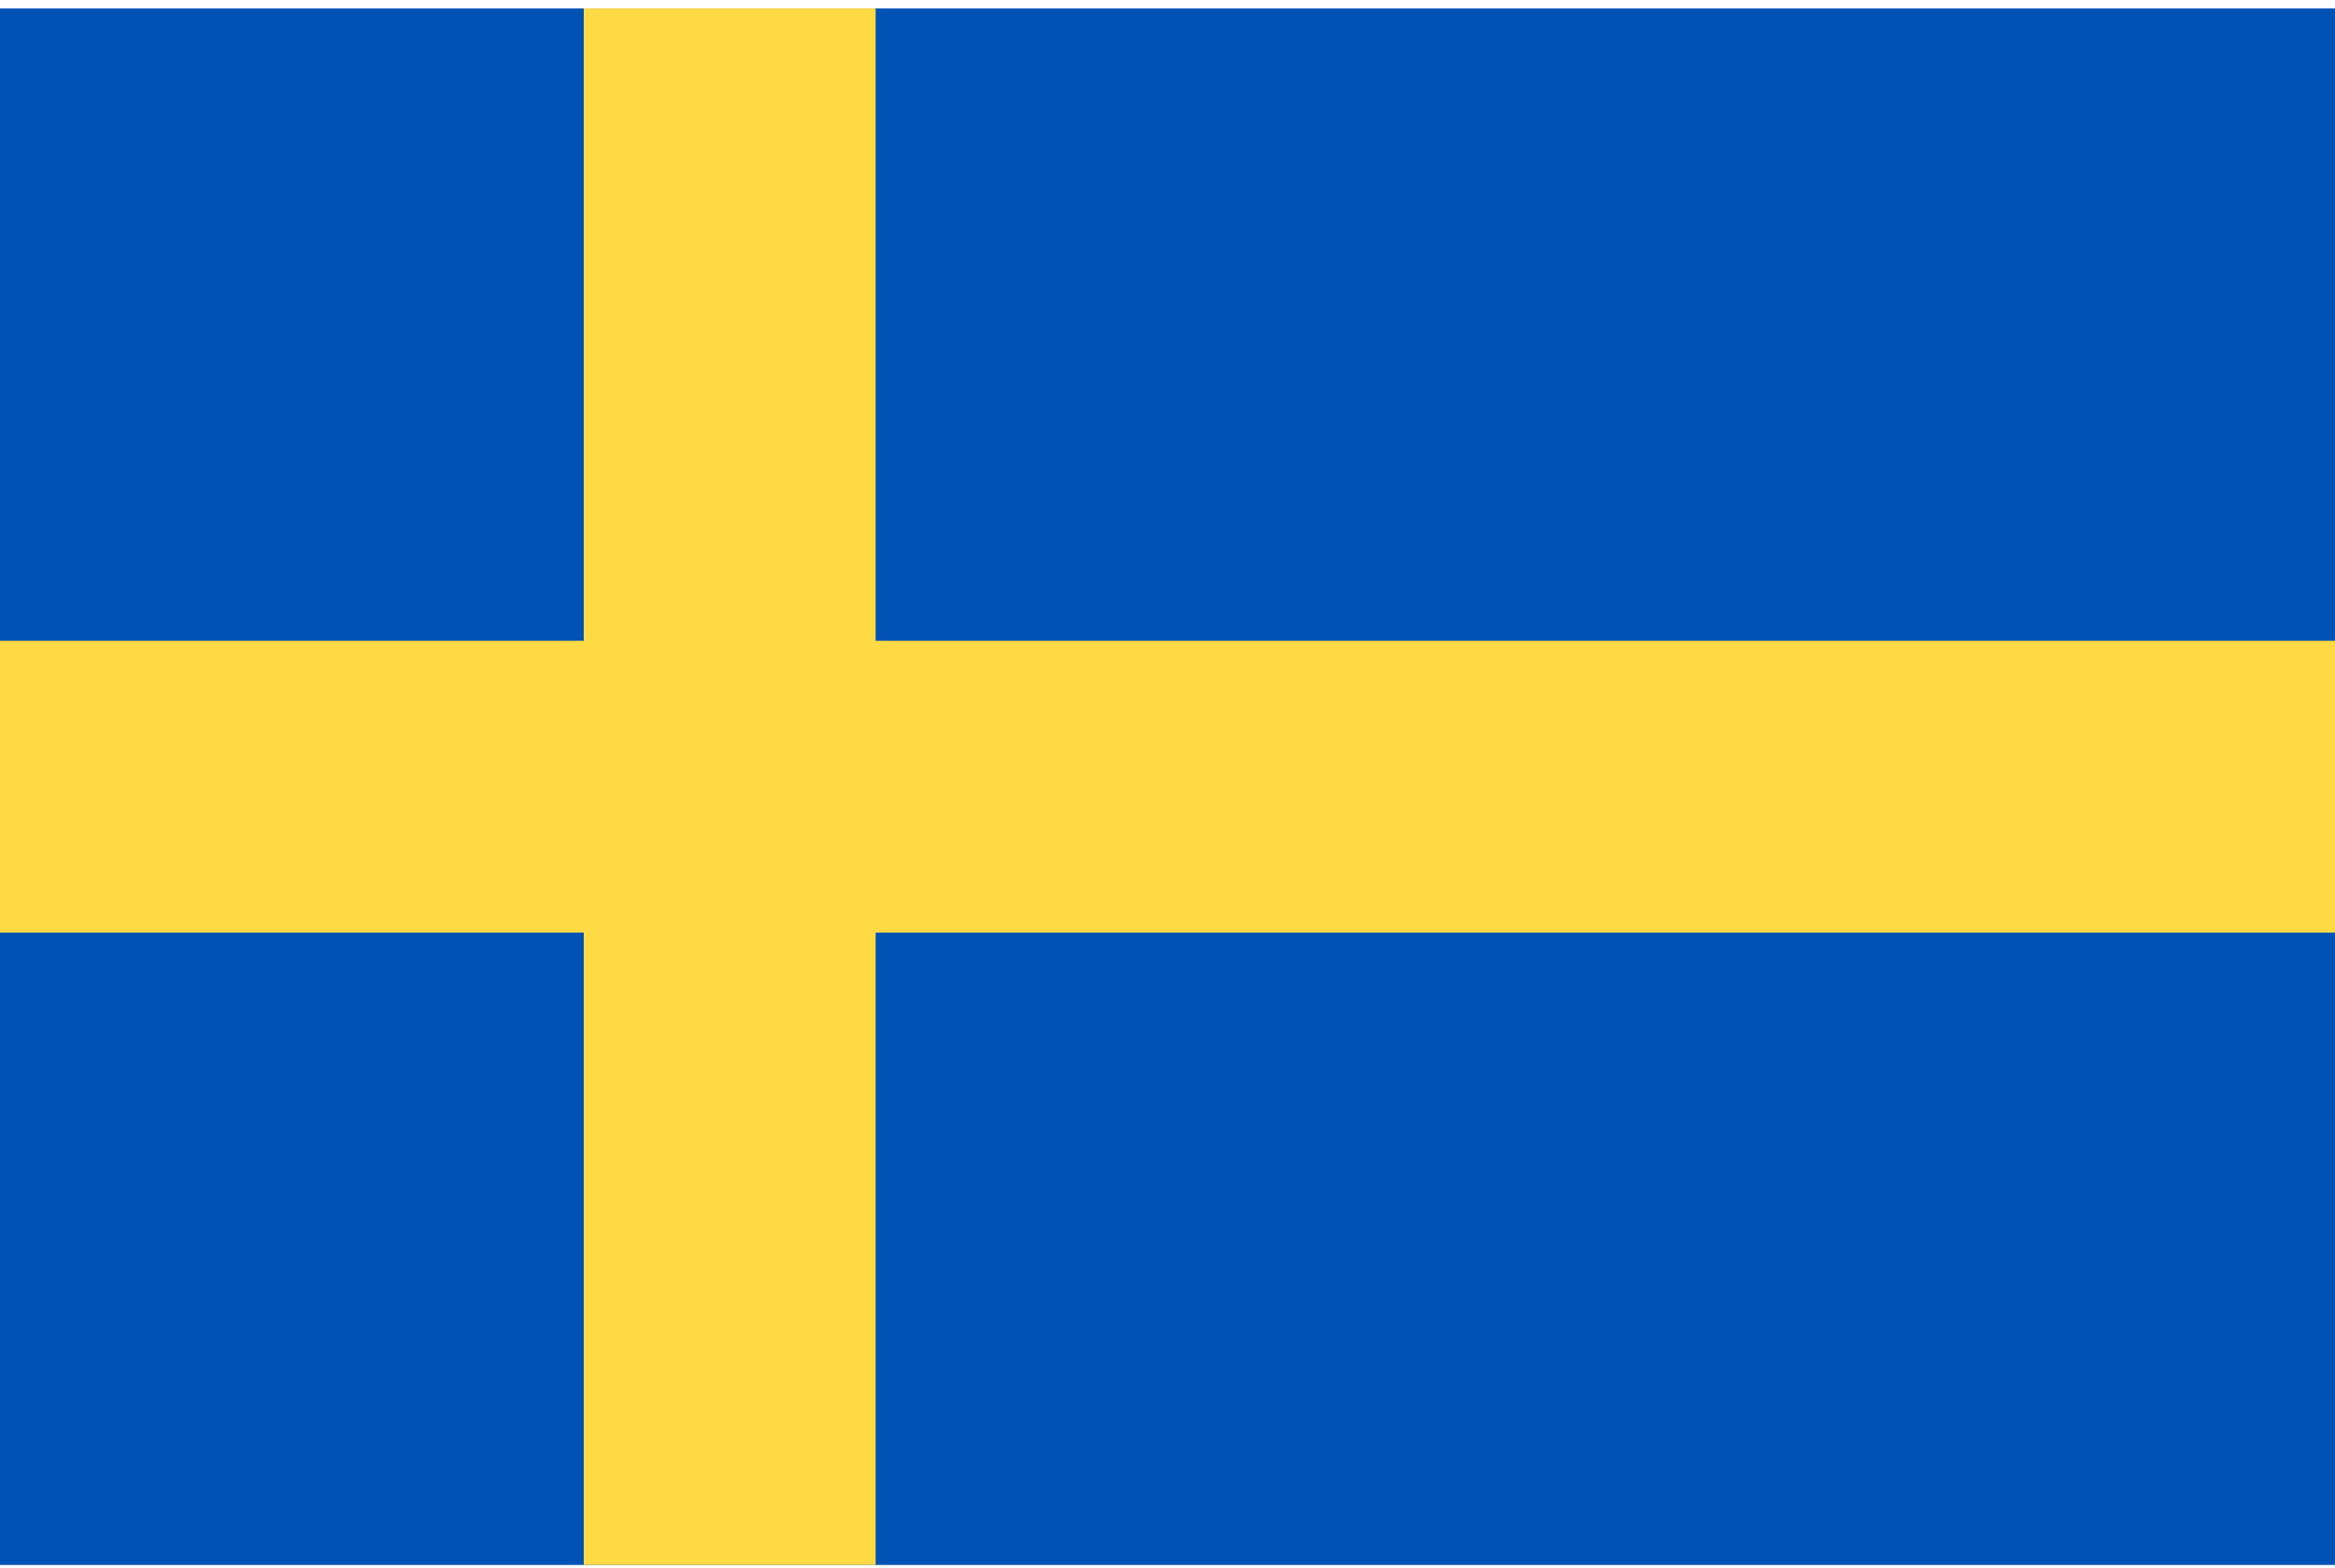 <svg width="70" height="47" viewBox="0 0 70 47" fill="none" xmlns="http://www.w3.org/2000/svg">
<g clip-path="url(#clip0_3_25080)">
<path d="M0 0.254H70V46.921H0V0.254Z" fill="#0052B4"/>
<path d="M26.25 0.253H17.5V19.211H0V27.961H17.5V46.919H26.25V27.961H70V19.211H26.25V0.253Z" fill="#FFDA44"/>
</g>
<defs>
<clipPath id="clip0_3_25080">
<rect width="70" height="46.667" fill="white" transform="translate(0 0.254)"/>
</clipPath>
</defs>
</svg>
